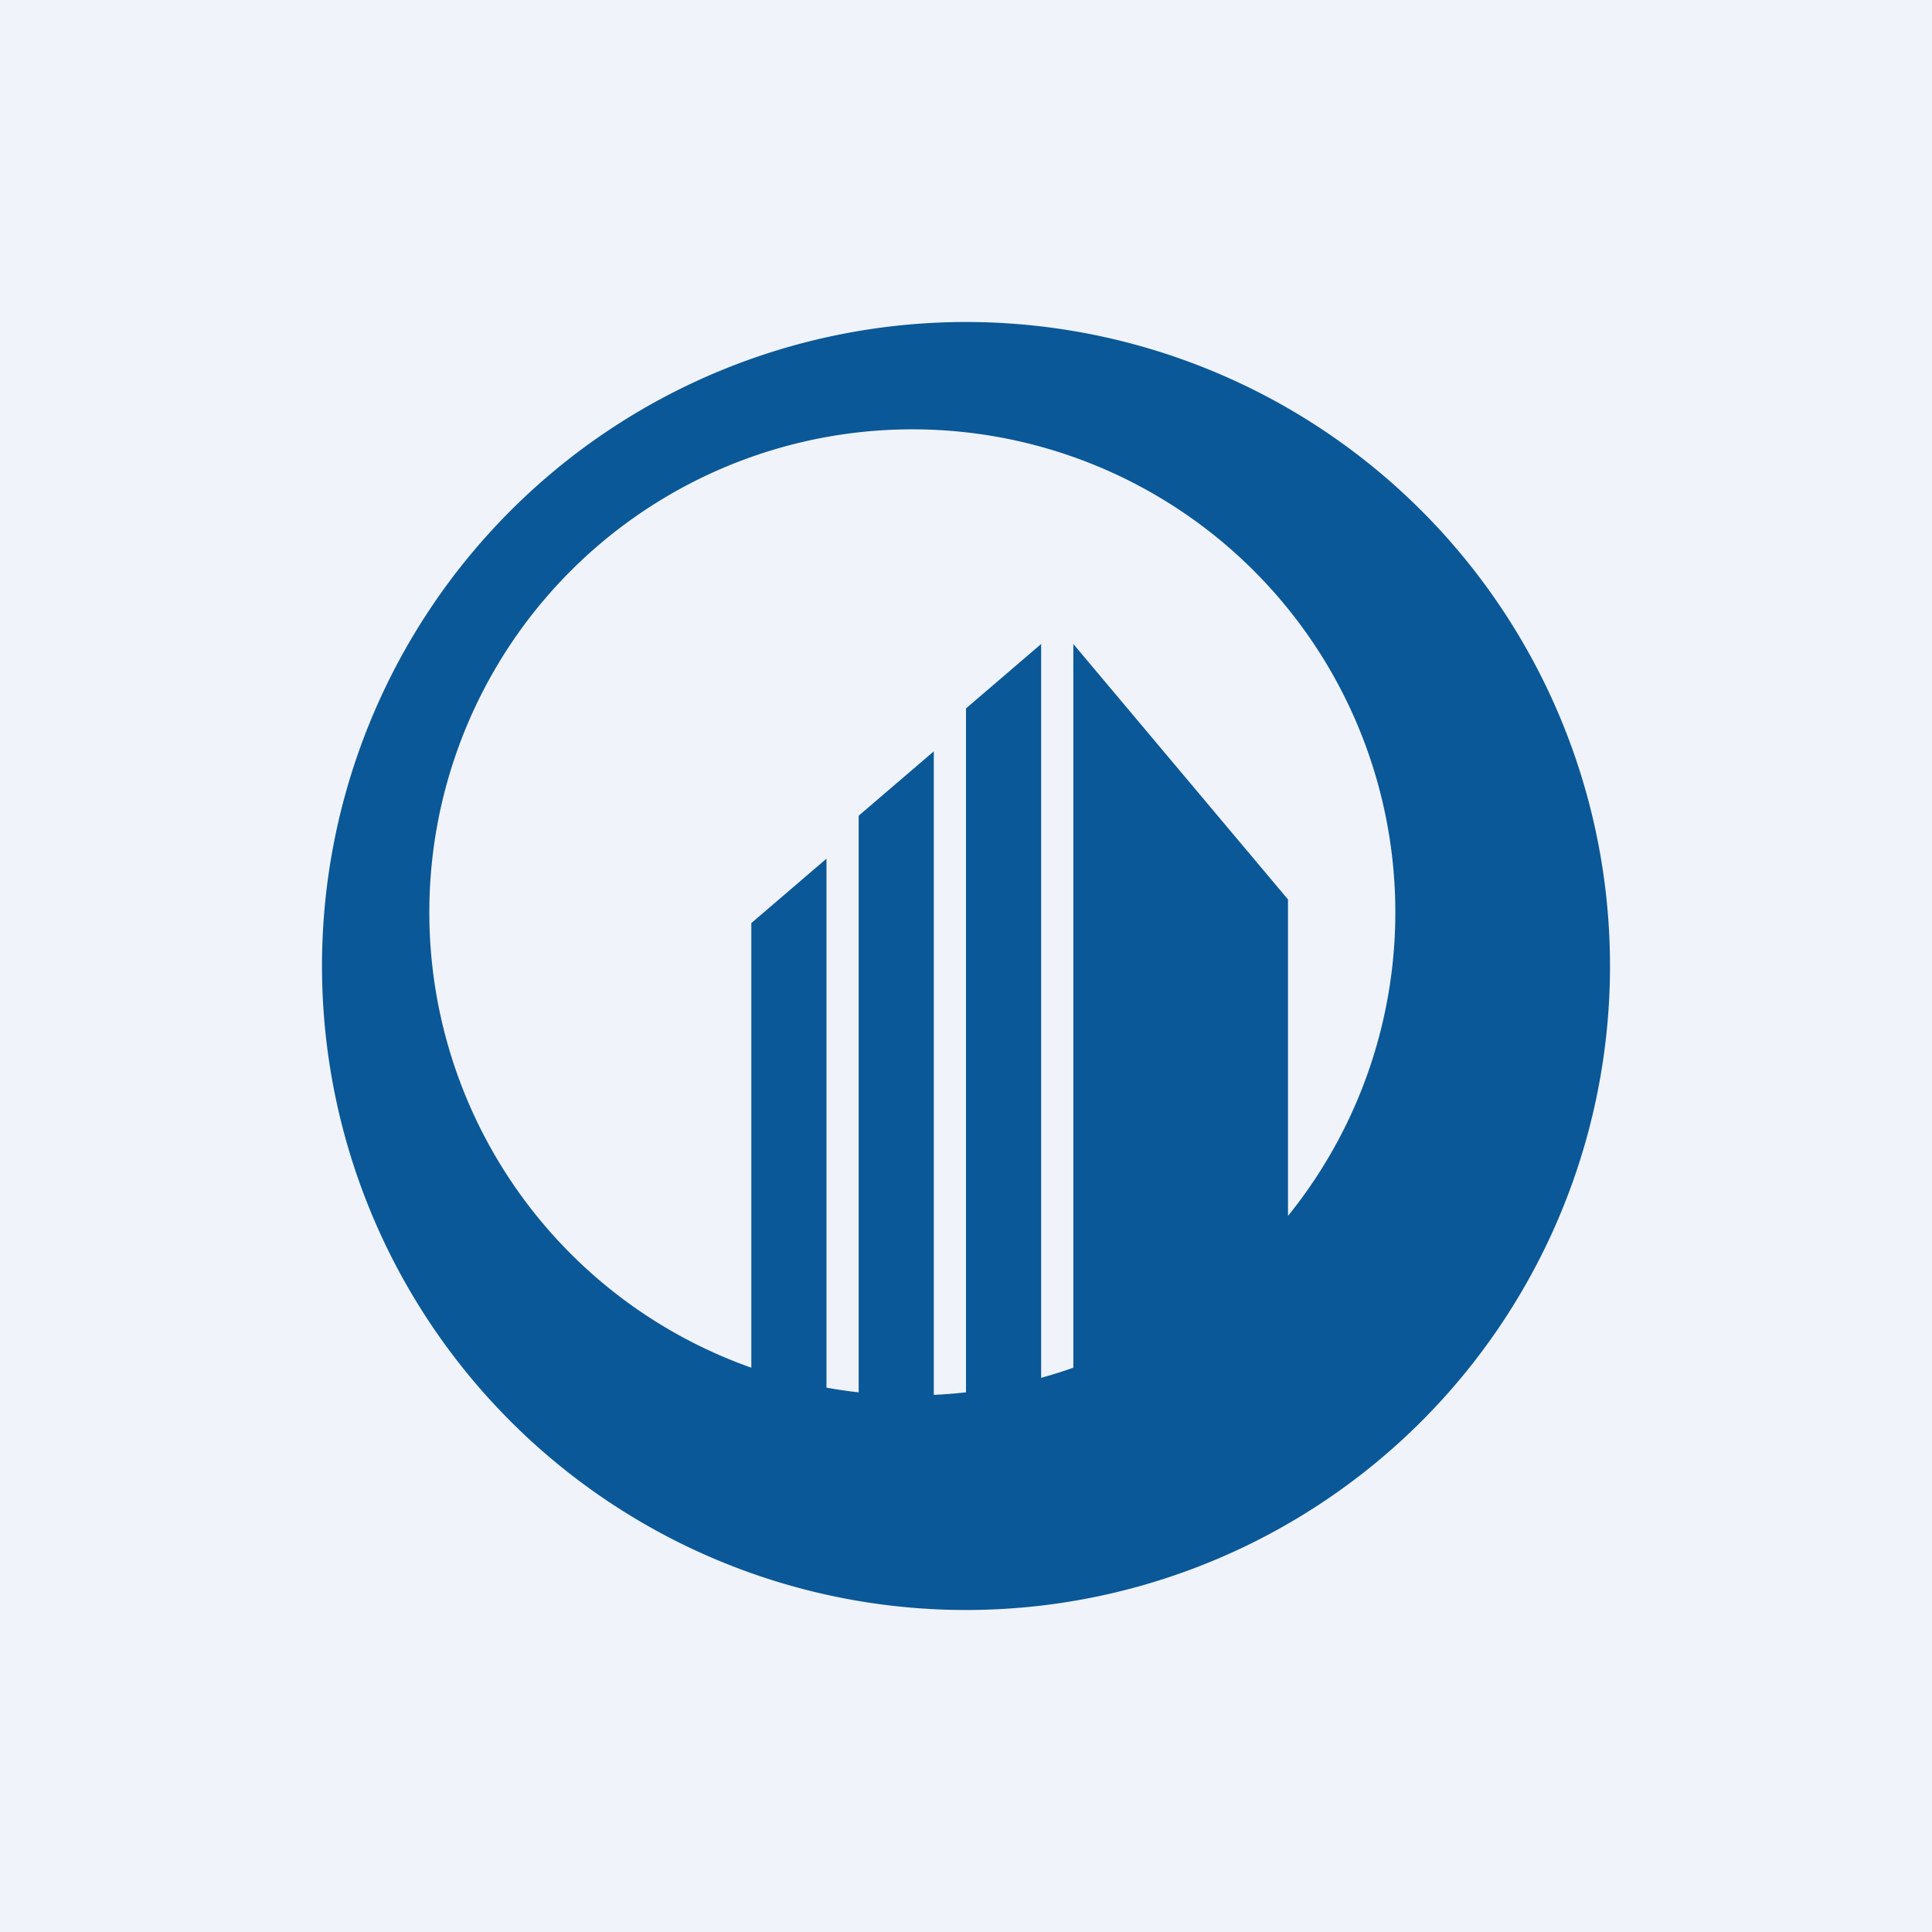 <!-- by TradingView --><svg width="18" height="18" viewBox="0 0 18 18" xmlns="http://www.w3.org/2000/svg"><path fill="#F0F3FA" d="M0 0h18v18H0z"/><path fill-rule="evenodd" d="M9 15A6 6 0 1 0 9 3a6 6 0 0 0 0 12Zm-.5-2a4.5 4.5 0 1 0 0-9 4.5 4.5 0 0 0 0 9Z" fill="#0A5897"/><path d="m7 8.6.7-.6v5.82H7V8.6ZM8 7.6l.7-.6v6.88H8V7.61ZM9 6.6l.7-.6v7.76H9V6.6ZM12 8.38 10 6v8l2-.1V8.38Z" fill="#0A5897"/></svg>
